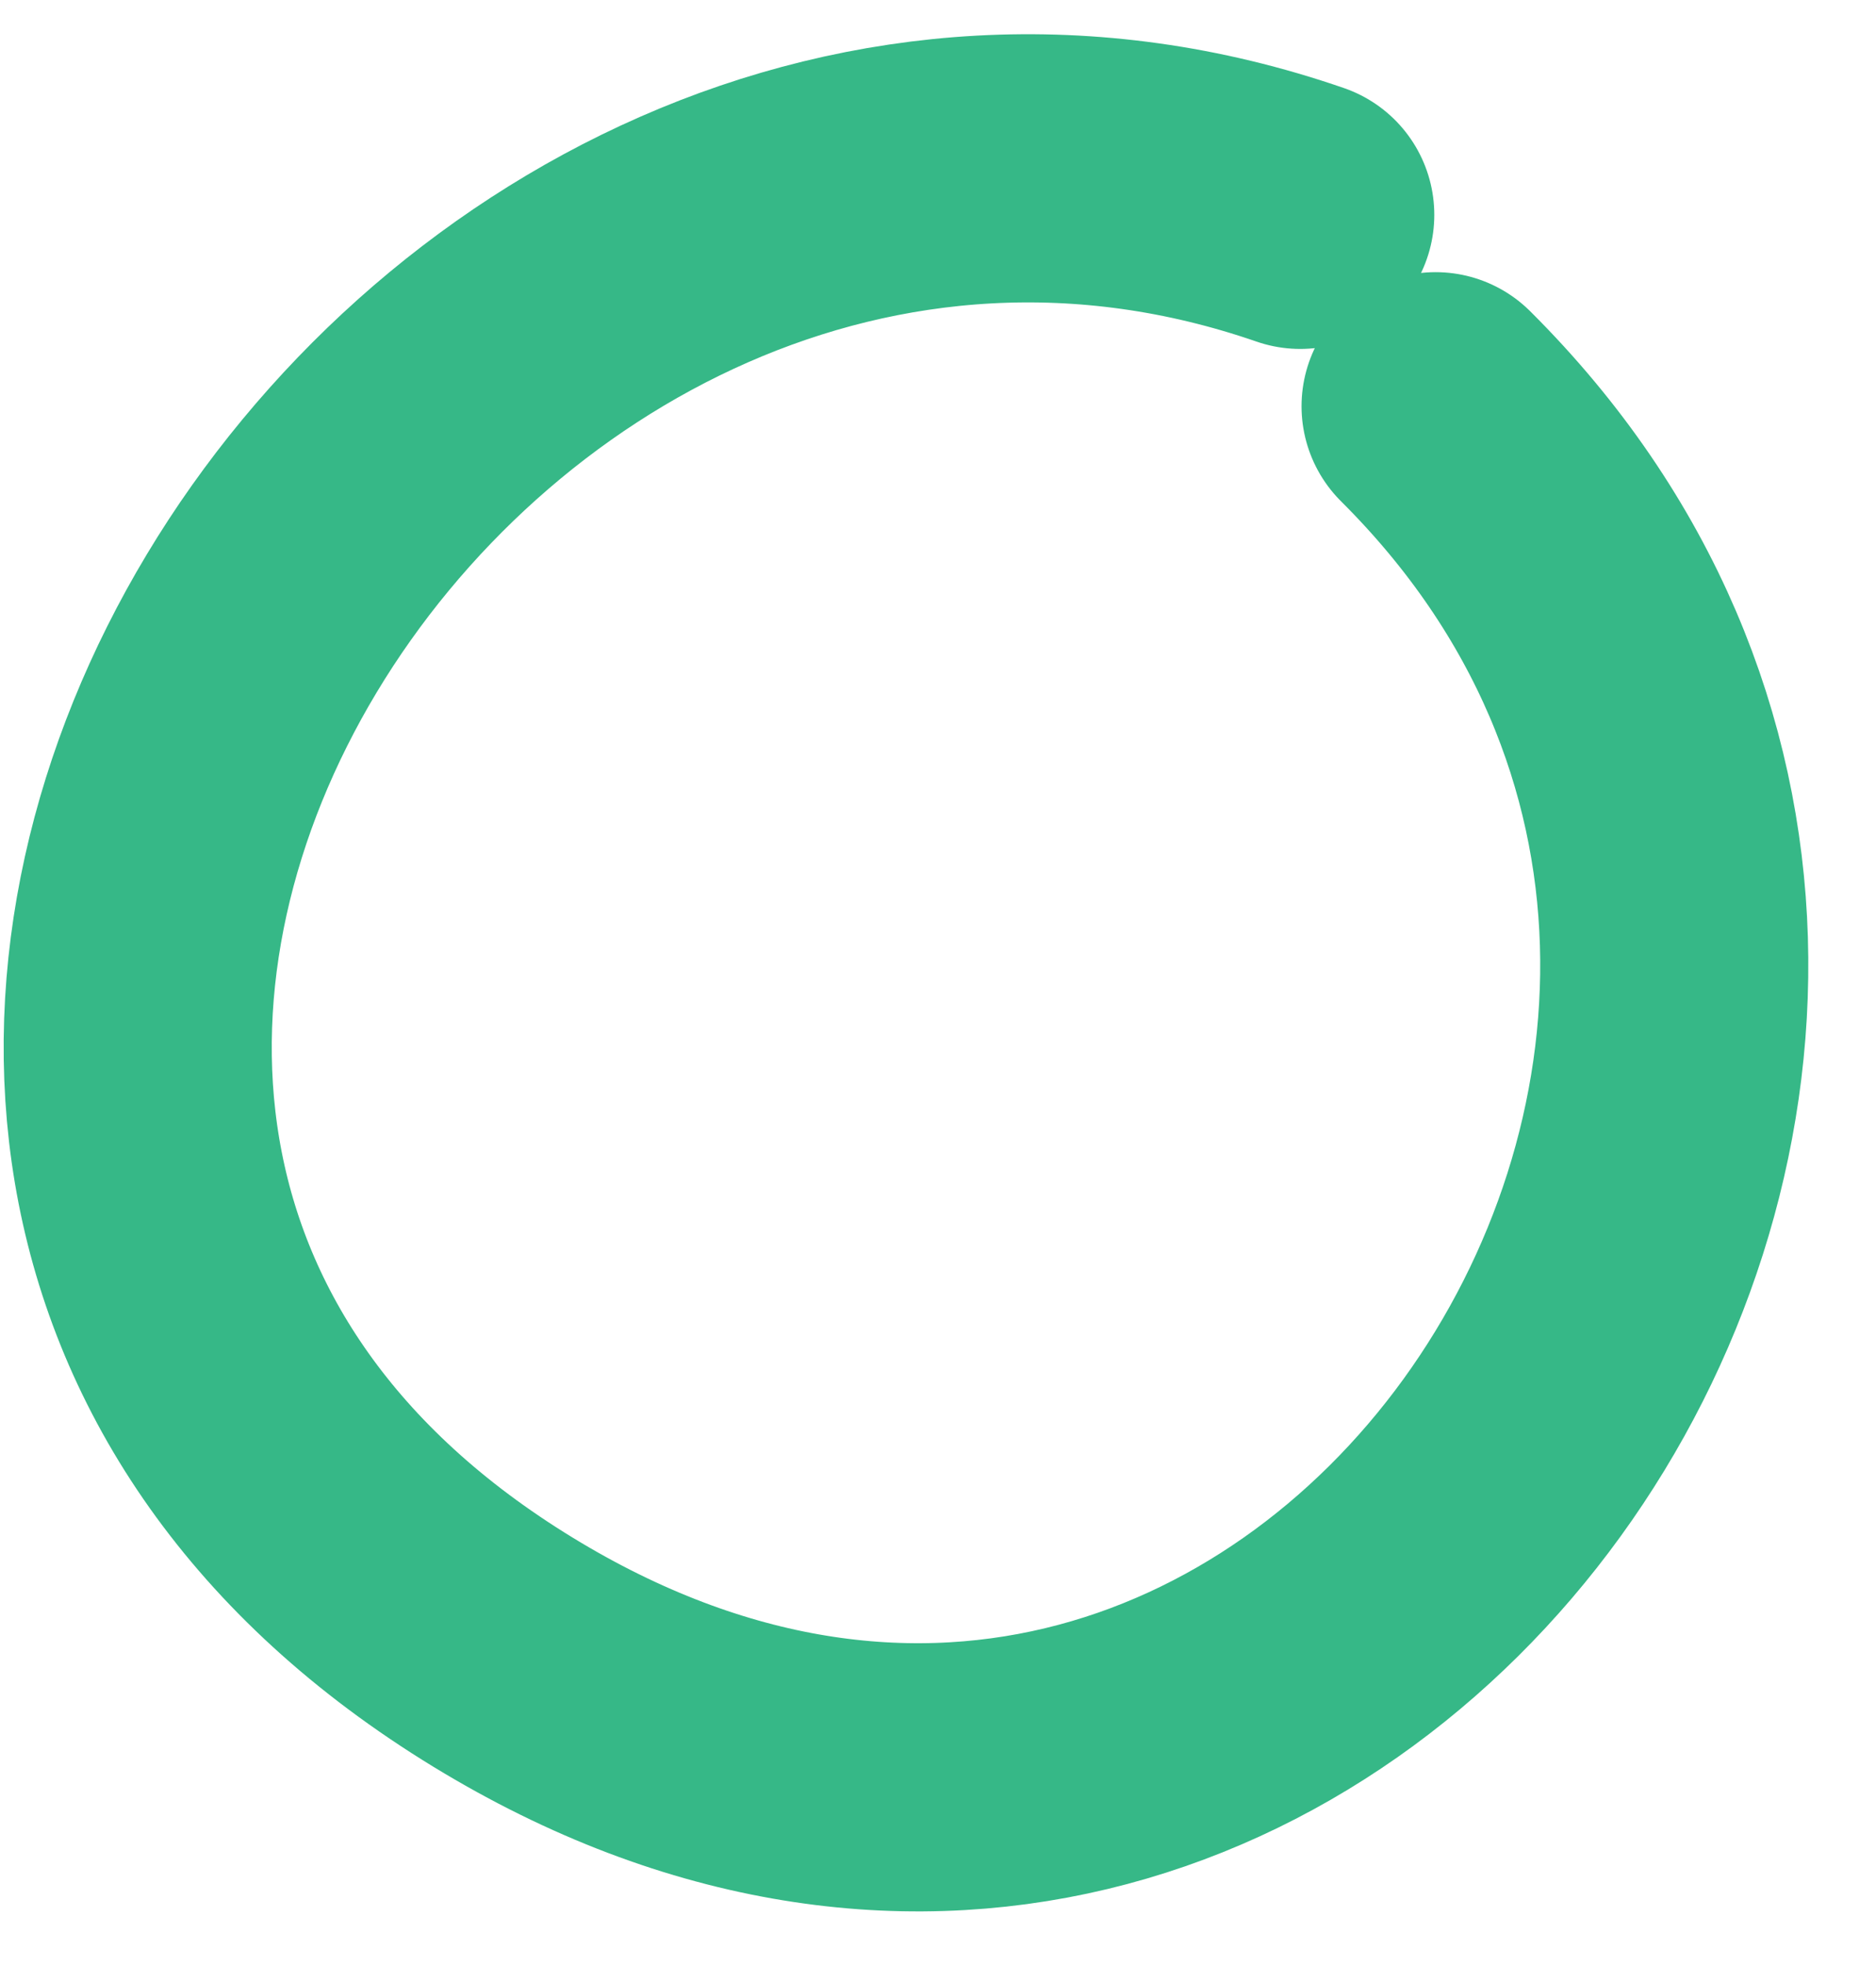 <svg width="21" height="22" viewBox="0 0 21 22" fill="none" xmlns="http://www.w3.org/2000/svg">
<path d="M14.555 2.404C4.921 -0.926 -3.801 12.586 5.524 18.422C14.693 24.162 23.243 11.682 16.07 4.546" stroke="#36B887" stroke-width="3.001" stroke-miterlimit="1.5" stroke-linecap="round" strokeLinejoin="round"/>
</svg>
